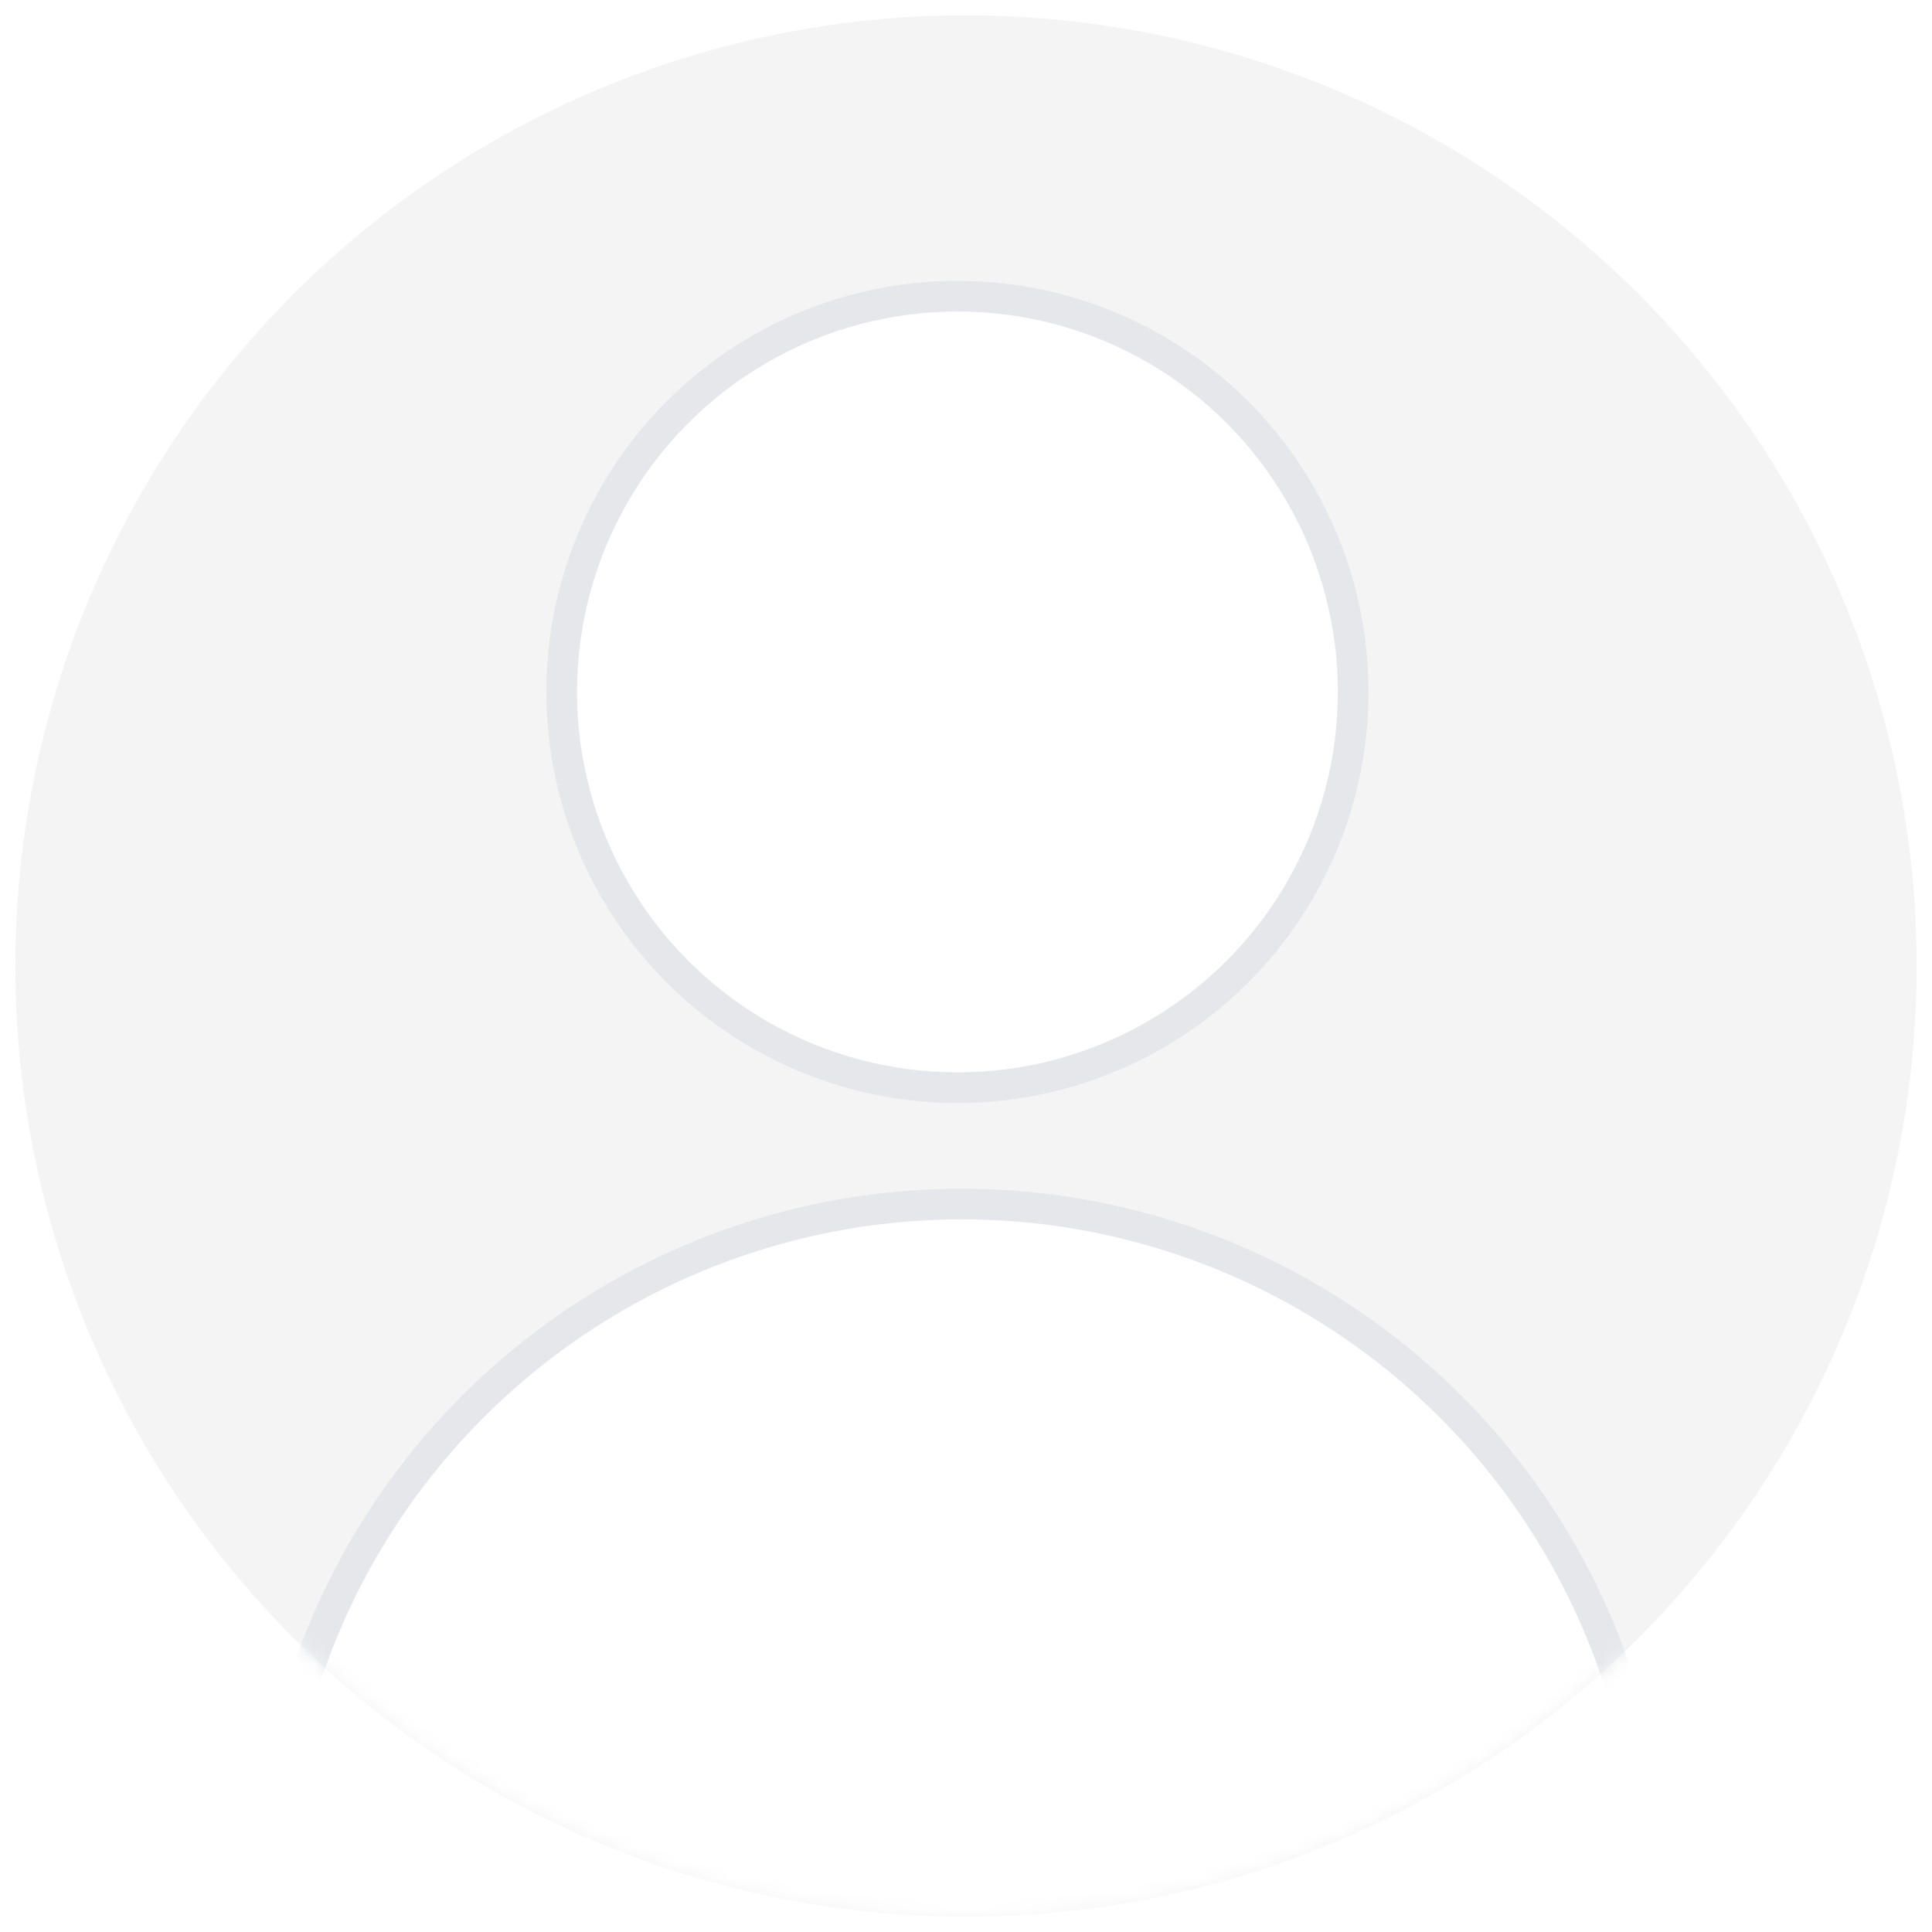 <svg width="126" height="126" viewBox="0 0 126 126" fill="none" xmlns="http://www.w3.org/2000/svg">
<g filter="url(#filter0_d_957_7243)">
<circle cx="63" cy="62" r="62" fill="#F4F4F5"/>
<circle cx="62.442" cy="44.126" r="25.811" fill="white" stroke="#E5E7EB" stroke-width="2"/>
<mask id="mask0_957_7243" style="mask-type:alpha" maskUnits="userSpaceOnUse" x="1" y="0" width="124" height="124">
<circle cx="63" cy="62" r="62" fill="#D9D9D9"/>
</mask>
<g mask="url(#mask0_957_7243)">
<circle cx="62.72" cy="122.605" r="45.081" fill="white" stroke="#E5E7EB" stroke-width="2"/>
</g>
</g>
<defs>
<filter id="filter0_d_957_7243" x="0" y="0" width="126" height="126" filterUnits="userSpaceOnUse" color-interpolation-filters="sRGB">
<feFlood flood-opacity="0" result="BackgroundImageFix"/>
<feColorMatrix in="SourceAlpha" type="matrix" values="0 0 0 0 0 0 0 0 0 0 0 0 0 0 0 0 0 0 127 0" result="hardAlpha"/>
<feOffset dy="1"/>
<feGaussianBlur stdDeviation="0.5"/>
<feComposite in2="hardAlpha" operator="out"/>
<feColorMatrix type="matrix" values="0 0 0 0 0.655 0 0 0 0 0.655 0 0 0 0 0.655 0 0 0 1 0"/>
<feBlend mode="normal" in2="BackgroundImageFix" result="effect1_dropShadow_957_7243"/>
<feBlend mode="normal" in="SourceGraphic" in2="effect1_dropShadow_957_7243" result="shape"/>
</filter>
</defs>
</svg>
